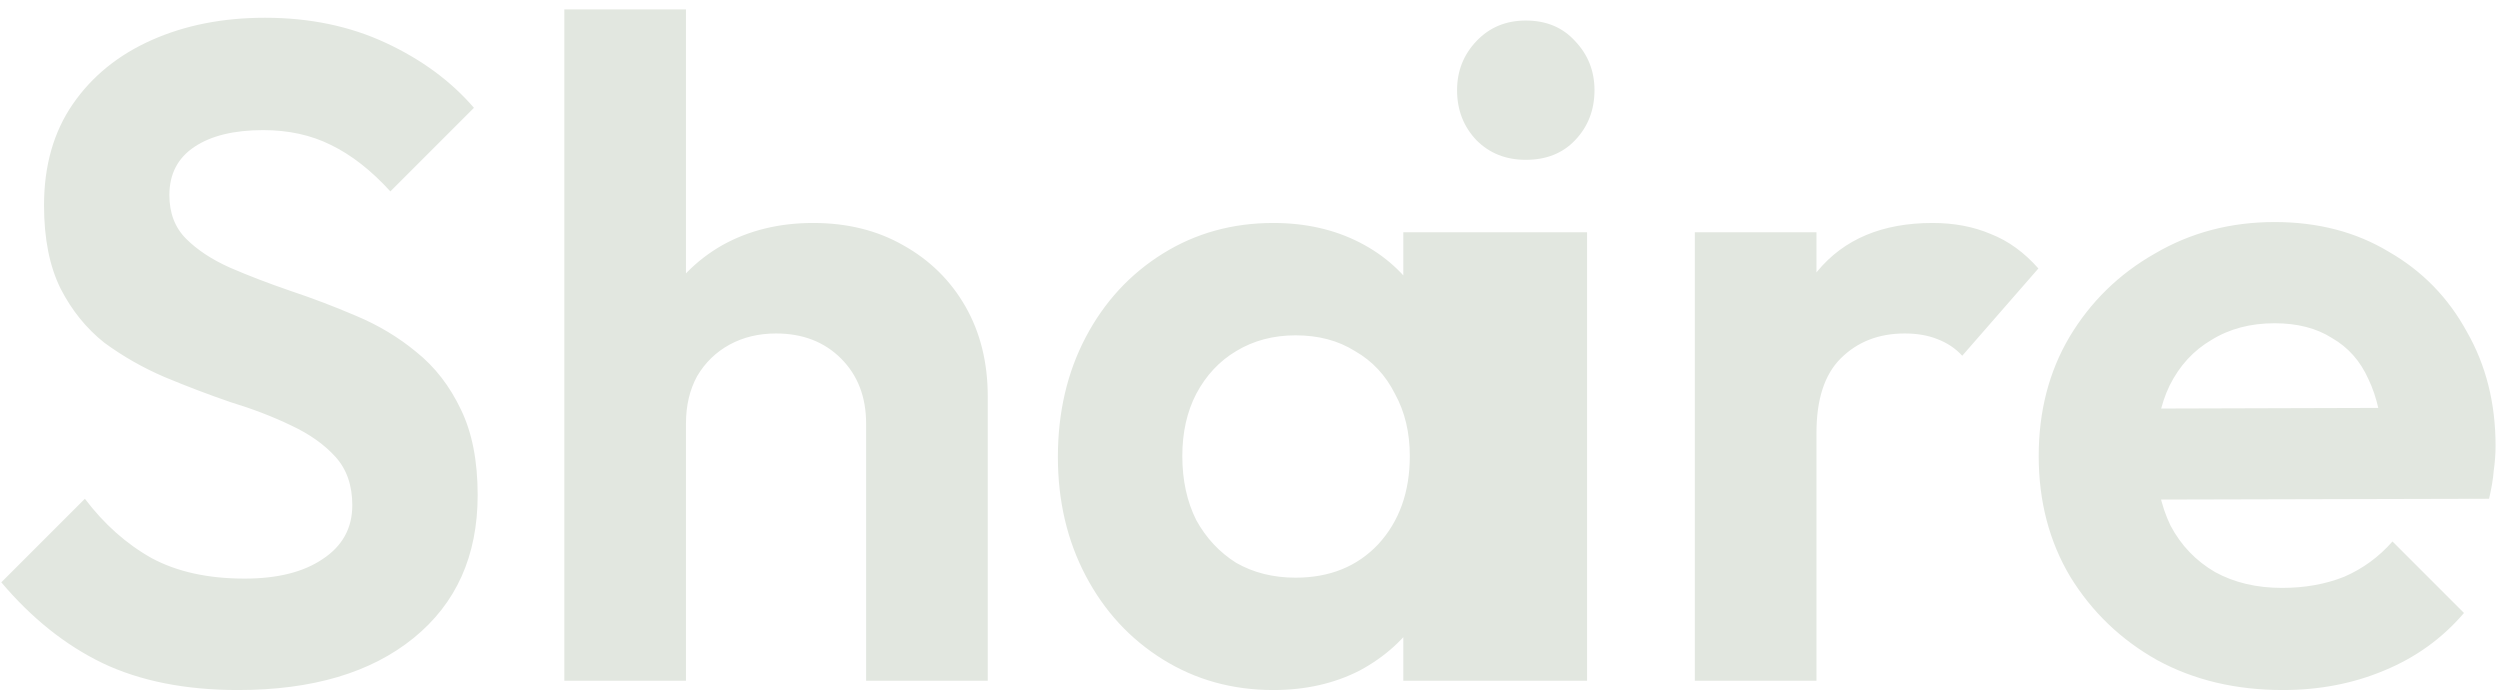 <svg width="213" height="59" viewBox="0 0 213 59" fill="none" xmlns="http://www.w3.org/2000/svg">
<path d="M20.285 58.791C15.802 58.791 11.952 58.026 8.735 56.497C5.57 54.967 2.696 52.673 0.111 49.614L7.232 42.494C8.867 44.656 10.765 46.344 12.928 47.557C15.09 48.717 17.727 49.297 20.839 49.297C23.634 49.297 25.85 48.744 27.485 47.636C29.172 46.529 30.016 44.999 30.016 43.047C30.016 41.36 29.542 39.988 28.592 38.934C27.643 37.879 26.377 36.982 24.795 36.244C23.265 35.505 21.551 34.846 19.652 34.266C17.806 33.633 15.934 32.921 14.035 32.13C12.189 31.339 10.475 30.363 8.893 29.203C7.363 27.989 6.124 26.46 5.175 24.614C4.225 22.715 3.751 20.342 3.751 17.494C3.751 14.118 4.568 11.244 6.203 8.87C7.838 6.497 10.08 4.677 12.928 3.412C15.776 2.146 18.993 1.513 22.58 1.513C26.377 1.513 29.805 2.225 32.864 3.649C35.923 5.073 38.429 6.919 40.38 9.187L33.26 16.307C31.625 14.514 29.937 13.195 28.197 12.351C26.509 11.508 24.584 11.086 22.421 11.086C19.942 11.086 17.991 11.56 16.567 12.51C15.143 13.459 14.431 14.83 14.431 16.623C14.431 18.153 14.906 19.392 15.855 20.342C16.804 21.291 18.044 22.109 19.573 22.794C21.156 23.48 22.87 24.139 24.716 24.772C26.614 25.405 28.487 26.117 30.333 26.908C32.231 27.7 33.946 28.728 35.475 29.994C37.057 31.26 38.323 32.895 39.273 34.899C40.222 36.85 40.697 39.276 40.697 42.177C40.697 47.346 38.877 51.407 35.238 54.361C31.599 57.314 26.614 58.791 20.285 58.791ZM73.793 58V36.086C73.793 33.818 73.081 31.972 71.657 30.547C70.233 29.123 68.387 28.412 66.119 28.412C64.642 28.412 63.323 28.728 62.163 29.361C61.003 29.994 60.08 30.89 59.394 32.051C58.761 33.211 58.445 34.556 58.445 36.086L54.41 34.029C54.41 31.022 55.043 28.412 56.309 26.196C57.574 23.928 59.315 22.162 61.53 20.896C63.798 19.63 66.382 18.997 69.283 18.997C72.184 18.997 74.742 19.63 76.957 20.896C79.225 22.162 80.992 23.902 82.258 26.117C83.524 28.332 84.157 30.89 84.157 33.791V58H73.793ZM48.081 58V0.801H58.445V58H48.081ZM108.486 58.791C105.005 58.791 101.867 57.921 99.071 56.18C96.276 54.44 94.087 52.066 92.505 49.06C90.923 46.054 90.132 42.678 90.132 38.934C90.132 35.136 90.923 31.734 92.505 28.728C94.087 25.722 96.276 23.348 99.071 21.608C101.867 19.867 105.005 18.997 108.486 18.997C111.229 18.997 113.681 19.551 115.844 20.658C118.006 21.766 119.72 23.322 120.986 25.326C122.304 27.277 123.016 29.493 123.122 31.972V45.737C123.016 48.269 122.304 50.511 120.986 52.462C119.72 54.413 118.006 55.969 115.844 57.13C113.681 58.237 111.229 58.791 108.486 58.791ZM110.385 49.218C113.286 49.218 115.633 48.269 117.426 46.37C119.219 44.419 120.116 41.913 120.116 38.855C120.116 36.85 119.694 35.083 118.85 33.554C118.059 31.972 116.925 30.759 115.448 29.915C114.024 29.018 112.336 28.57 110.385 28.57C108.486 28.57 106.798 29.018 105.321 29.915C103.897 30.759 102.763 31.972 101.92 33.554C101.128 35.083 100.733 36.85 100.733 38.855C100.733 40.911 101.128 42.731 101.92 44.313C102.763 45.843 103.897 47.056 105.321 47.953C106.798 48.796 108.486 49.218 110.385 49.218ZM119.562 58V47.715L121.223 38.38L119.562 29.203V19.788H129.847V58H119.562ZM124.775 58V19.788H135.218V58H124.775ZM129.996 13.617C128.308 13.617 126.911 13.063 125.803 11.956C124.696 10.796 124.142 9.371 124.142 7.684C124.142 6.049 124.696 4.651 125.803 3.491C126.911 2.33 128.308 1.75 129.996 1.75C131.737 1.75 133.134 2.33 134.189 3.491C135.297 4.651 135.851 6.049 135.851 7.684C135.851 9.371 135.297 10.796 134.189 11.956C133.134 13.063 131.737 13.617 129.996 13.617ZM144.399 58V19.788H154.763V58H144.399ZM154.763 36.877L150.728 34.187C151.202 29.493 152.574 25.801 154.842 23.111C157.11 20.368 160.38 18.997 164.652 18.997C166.498 18.997 168.159 19.313 169.636 19.946C171.113 20.526 172.458 21.502 173.671 22.873L167.183 30.31C166.603 29.677 165.891 29.203 165.047 28.886C164.256 28.57 163.333 28.412 162.278 28.412C160.063 28.412 158.244 29.123 156.819 30.547C155.448 31.919 154.763 34.029 154.763 36.877ZM194.505 58.791C190.496 58.791 186.936 57.947 183.824 56.26C180.713 54.519 178.234 52.146 176.388 49.139C174.594 46.133 173.698 42.705 173.698 38.855C173.698 35.057 174.568 31.681 176.309 28.728C178.102 25.722 180.528 23.348 183.587 21.608C186.646 19.814 190.048 18.918 193.793 18.918C197.485 18.918 200.728 19.762 203.524 21.45C206.372 23.084 208.587 25.352 210.169 28.253C211.804 31.101 212.622 34.345 212.622 37.984C212.622 38.67 212.569 39.382 212.464 40.12C212.411 40.806 212.279 41.597 212.068 42.494L179.948 42.573V34.82L207.242 34.741L203.049 37.984C202.944 35.716 202.522 33.818 201.783 32.288C201.098 30.759 200.069 29.598 198.698 28.807C197.379 27.963 195.744 27.541 193.793 27.541C191.736 27.541 189.943 28.016 188.413 28.965C186.883 29.862 185.697 31.154 184.853 32.842C184.062 34.477 183.666 36.428 183.666 38.696C183.666 41.017 184.088 43.047 184.932 44.788C185.829 46.476 187.094 47.794 188.729 48.744C190.364 49.64 192.263 50.089 194.426 50.089C196.377 50.089 198.144 49.772 199.726 49.139C201.309 48.454 202.68 47.452 203.84 46.133L209.932 52.225C208.086 54.387 205.818 56.022 203.128 57.13C200.491 58.237 197.617 58.791 194.505 58.791Z" fill="#E2E7E0"/>
</svg>
